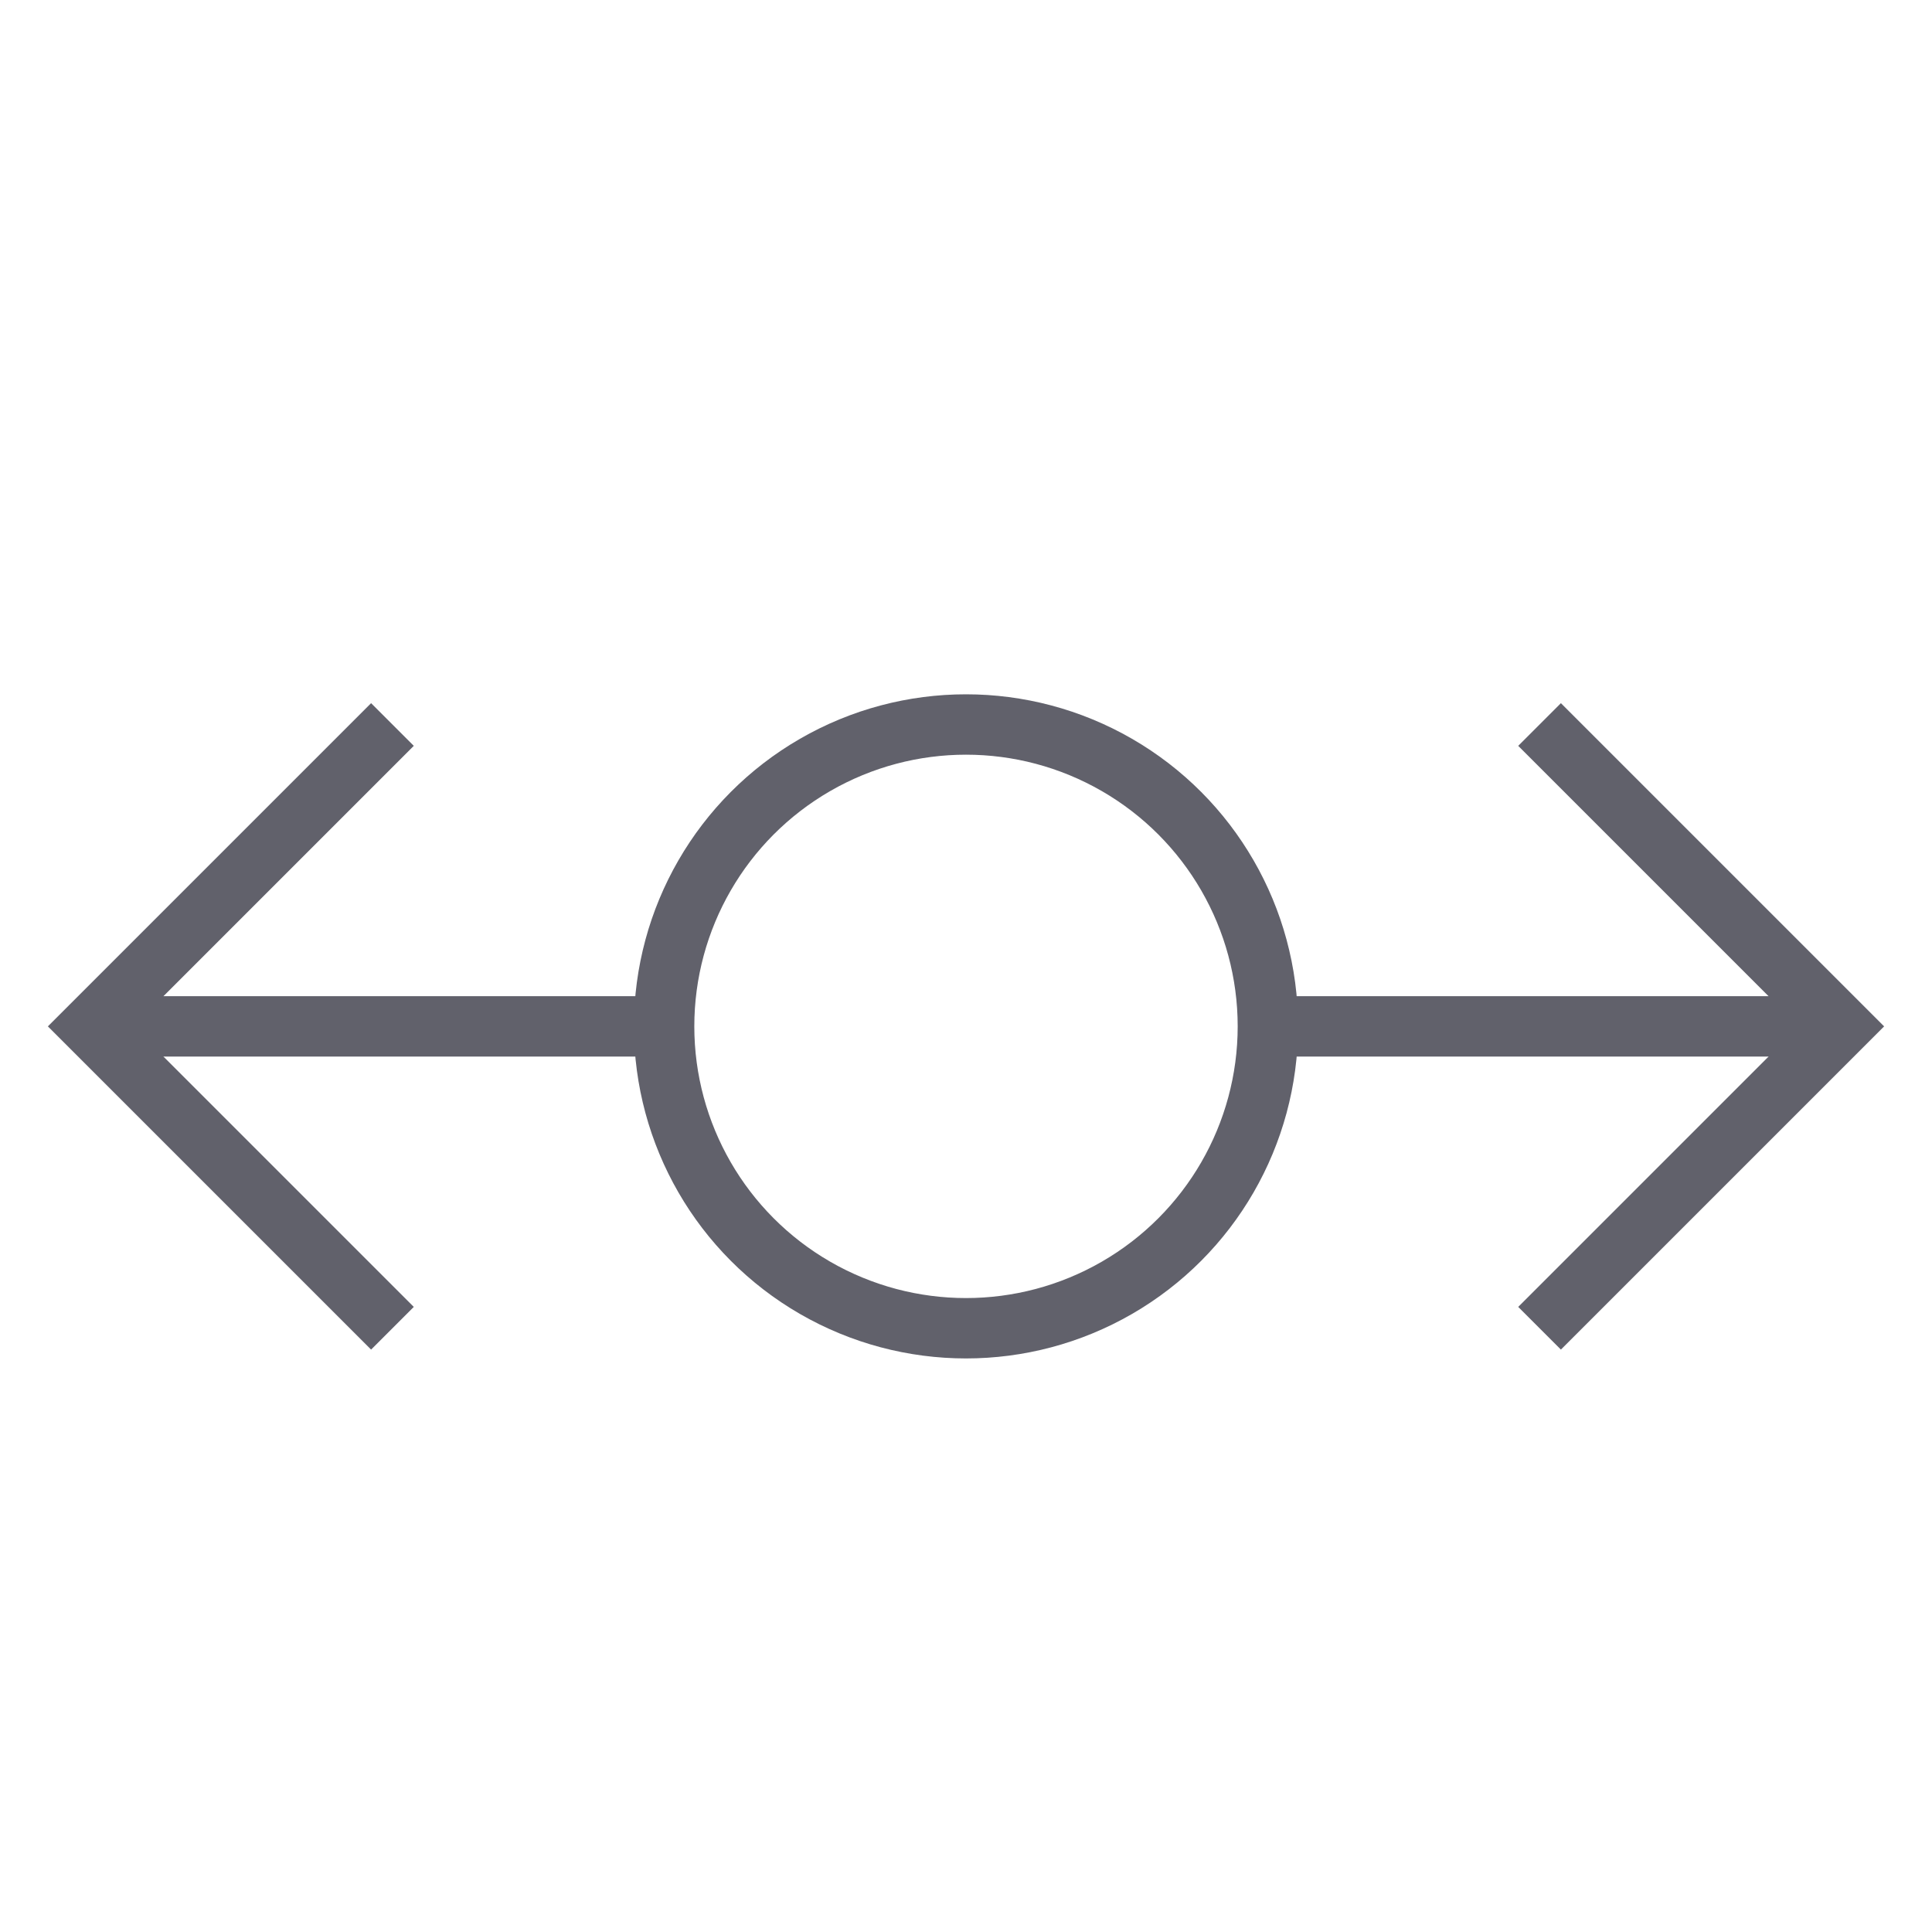 <svg xmlns="http://www.w3.org/2000/svg" height="24" width="24" viewBox="0 0 64 64"><line data-cap="butt" fill="none" stroke="#61616b" stroke-width="2" x1="3" y1="34" x2="22" y2="34"></line> <polyline fill="none" stroke="#61616b" stroke-width="2" points="13,44 3,34 13,24 "></polyline> <line data-cap="butt" fill="none" stroke="#61616b" stroke-width="2" x1="61" y1="34" x2="42" y2="34"></line> <polyline fill="none" stroke="#61616b" stroke-width="2" points="51,44 61,34 51,24 "></polyline> <circle data-color="color-2" fill="none" stroke="#61616b" stroke-width="2" cx="32" cy="34" r="10"></circle></svg>